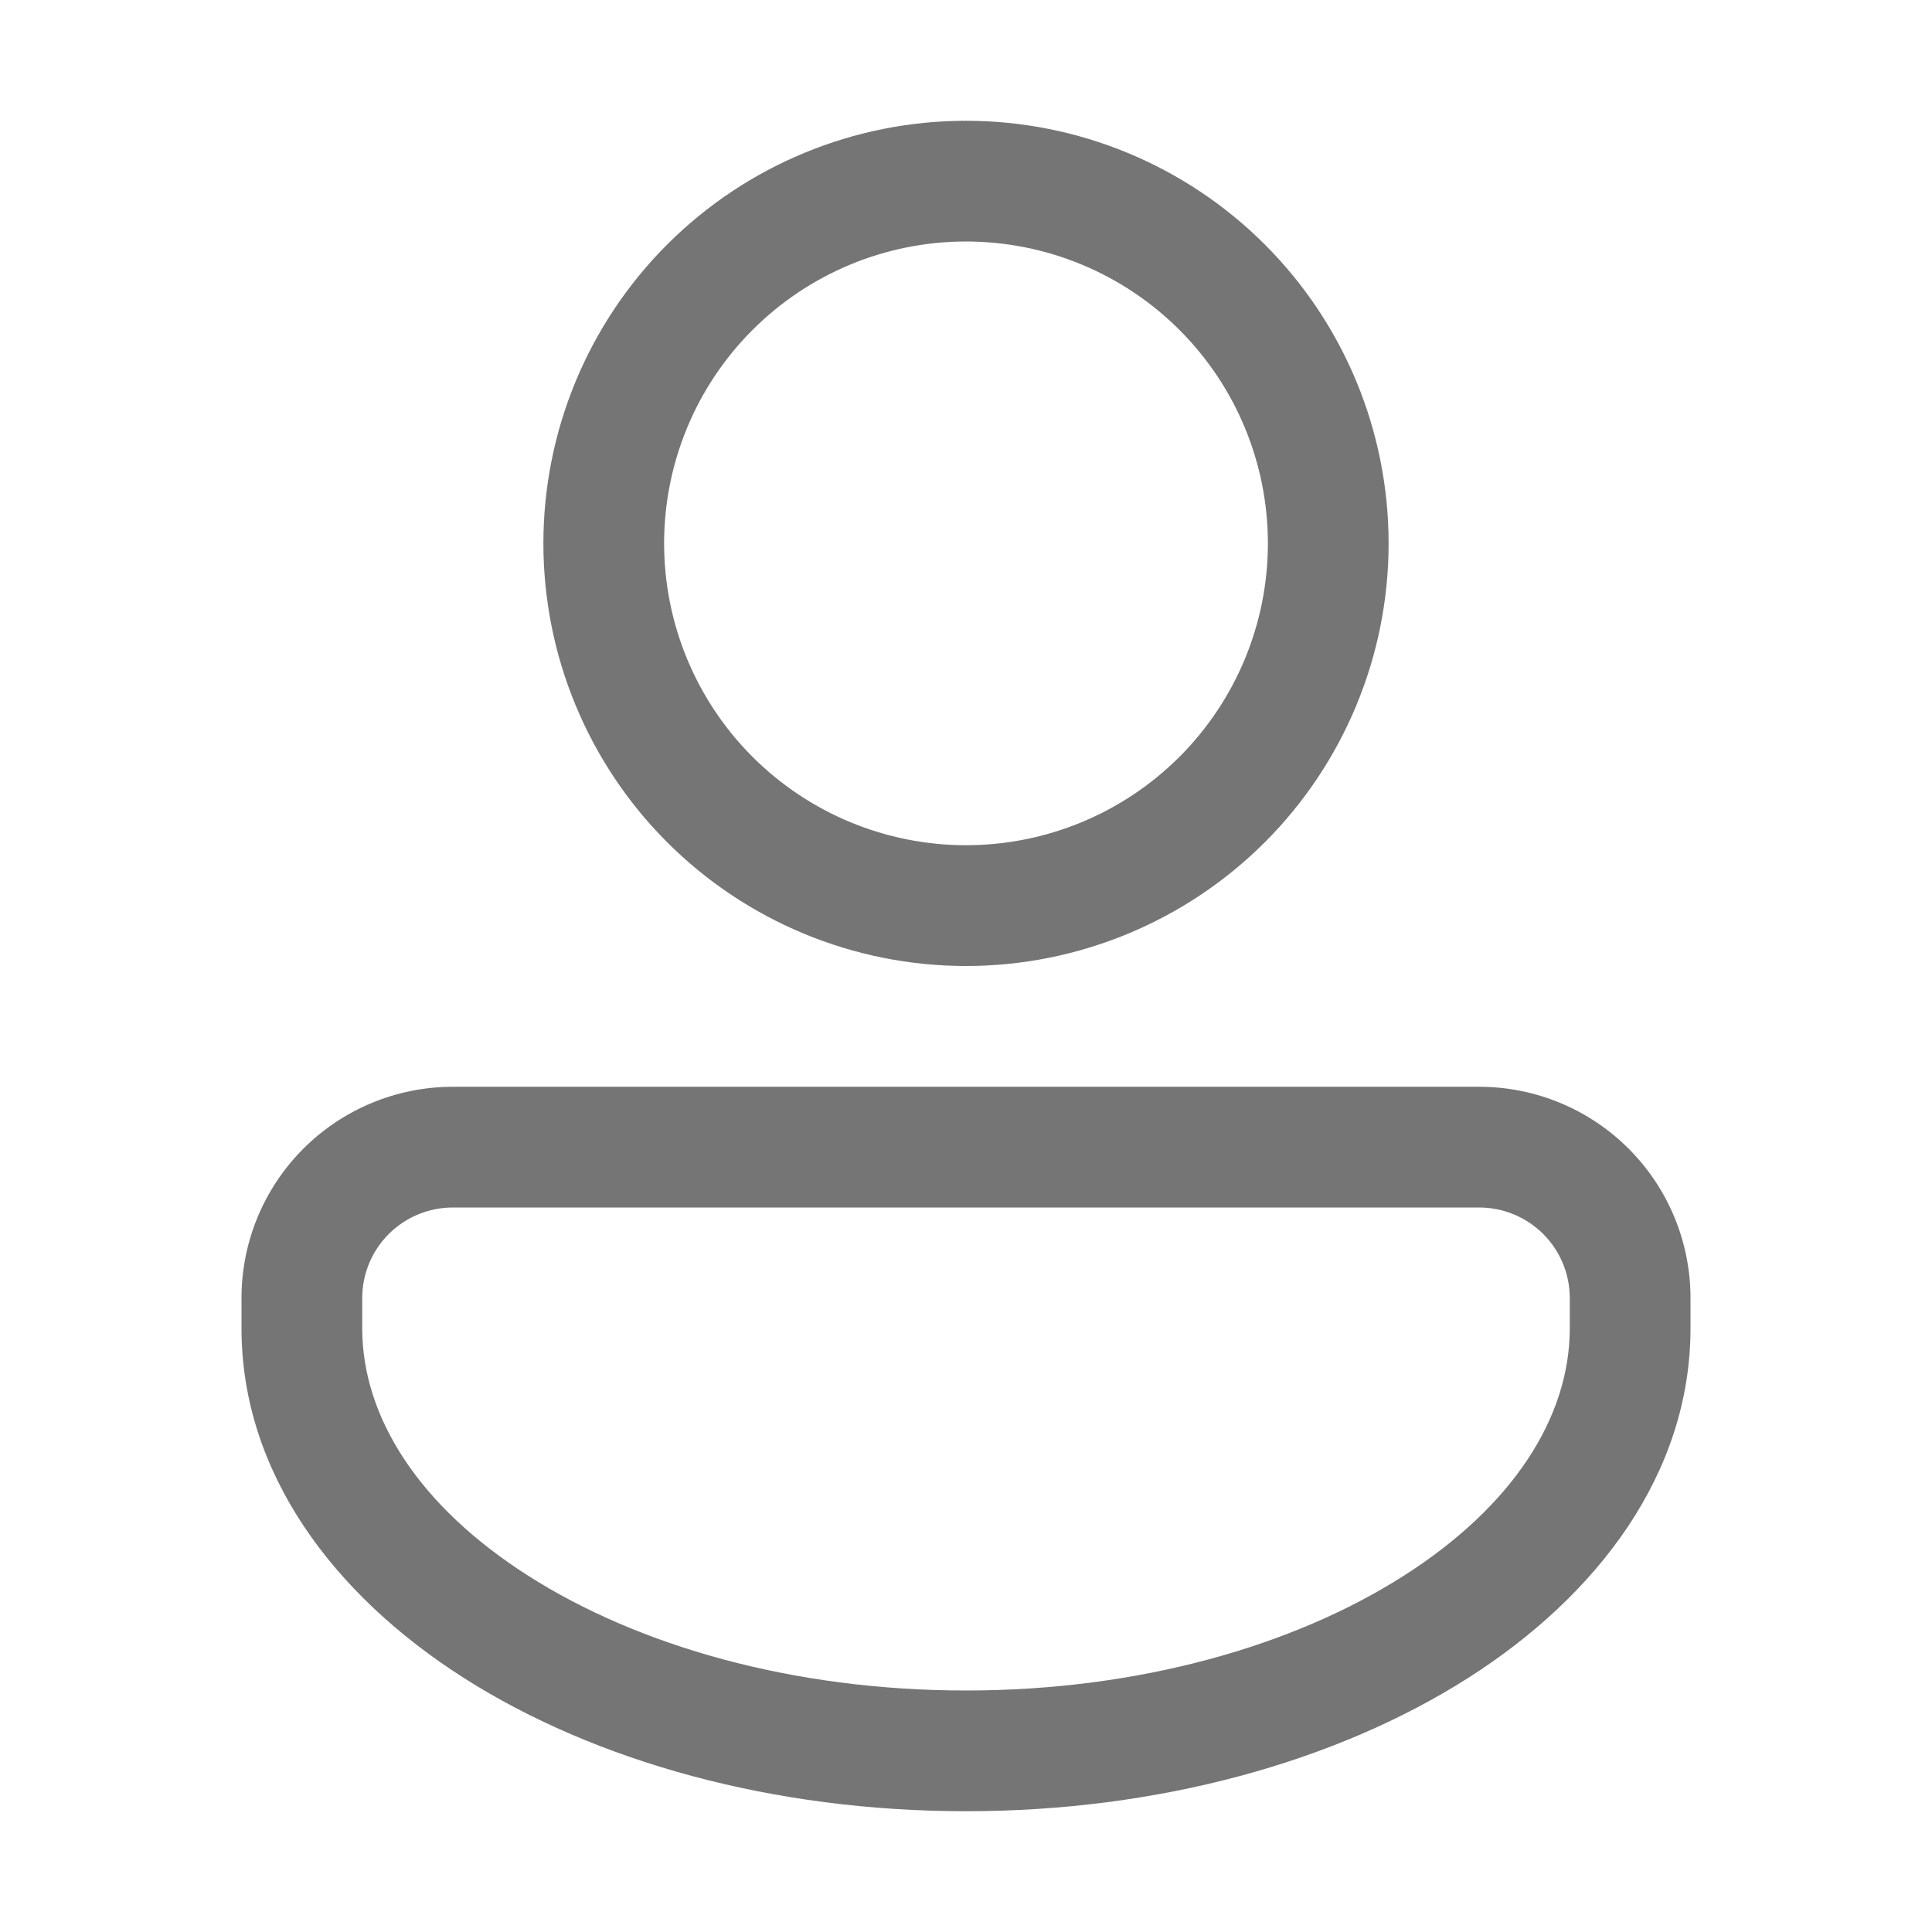 <svg width="35" height="35" stroke-width="2" viewBox="0 0 35 35" fill="none" xmlns="http://www.w3.org/2000/svg">
    <path d="M25.156 9.844C25.156 11.874 24.35 13.822 22.914 15.258C21.478 16.693 19.531 17.5 17.5 17.5C15.469 17.5 13.522 16.693 12.086 15.258C10.65 13.822 9.844 11.874 9.844 9.844C9.844 7.813 10.65 5.866 12.086 4.43C13.522 2.994 15.469 2.188 17.5 2.188C19.531 2.188 21.478 2.994 22.914 4.43C24.35 5.866 25.156 7.813 25.156 9.844ZM22.969 9.844C22.969 8.393 22.393 7.002 21.367 5.977C20.341 4.951 18.95 4.375 17.5 4.375C16.05 4.375 14.659 4.951 13.633 5.977C12.607 7.002 12.031 8.393 12.031 9.844C12.031 11.294 12.607 12.685 13.633 13.711C14.659 14.736 16.05 15.312 17.5 15.312C18.95 15.312 20.341 14.736 21.367 13.711C22.393 12.685 22.969 11.294 22.969 9.844ZM8.203 19.688C7.188 19.688 6.214 20.091 5.496 20.809C4.778 21.527 4.375 22.5 4.375 23.516V24.062C4.375 26.68 6.041 28.894 8.405 30.399C10.783 31.912 14.002 32.812 17.5 32.812C20.998 32.812 24.216 31.912 26.595 30.399C28.959 28.894 30.625 26.68 30.625 24.062V23.516C30.625 22.5 30.222 21.527 29.504 20.809C28.786 20.091 27.812 19.688 26.797 19.688H8.203ZM6.562 23.516C6.562 23.081 6.735 22.663 7.043 22.355C7.351 22.048 7.768 21.875 8.203 21.875H26.797C27.232 21.875 27.649 22.048 27.957 22.355C28.265 22.663 28.438 23.081 28.438 23.516V24.062C28.438 25.674 27.409 27.288 25.42 28.553C23.443 29.811 20.647 30.625 17.5 30.625C14.353 30.625 11.557 29.811 9.58 28.553C7.59 27.289 6.562 25.672 6.562 24.062V23.516Z" fill="#757575"/>
</svg>
    